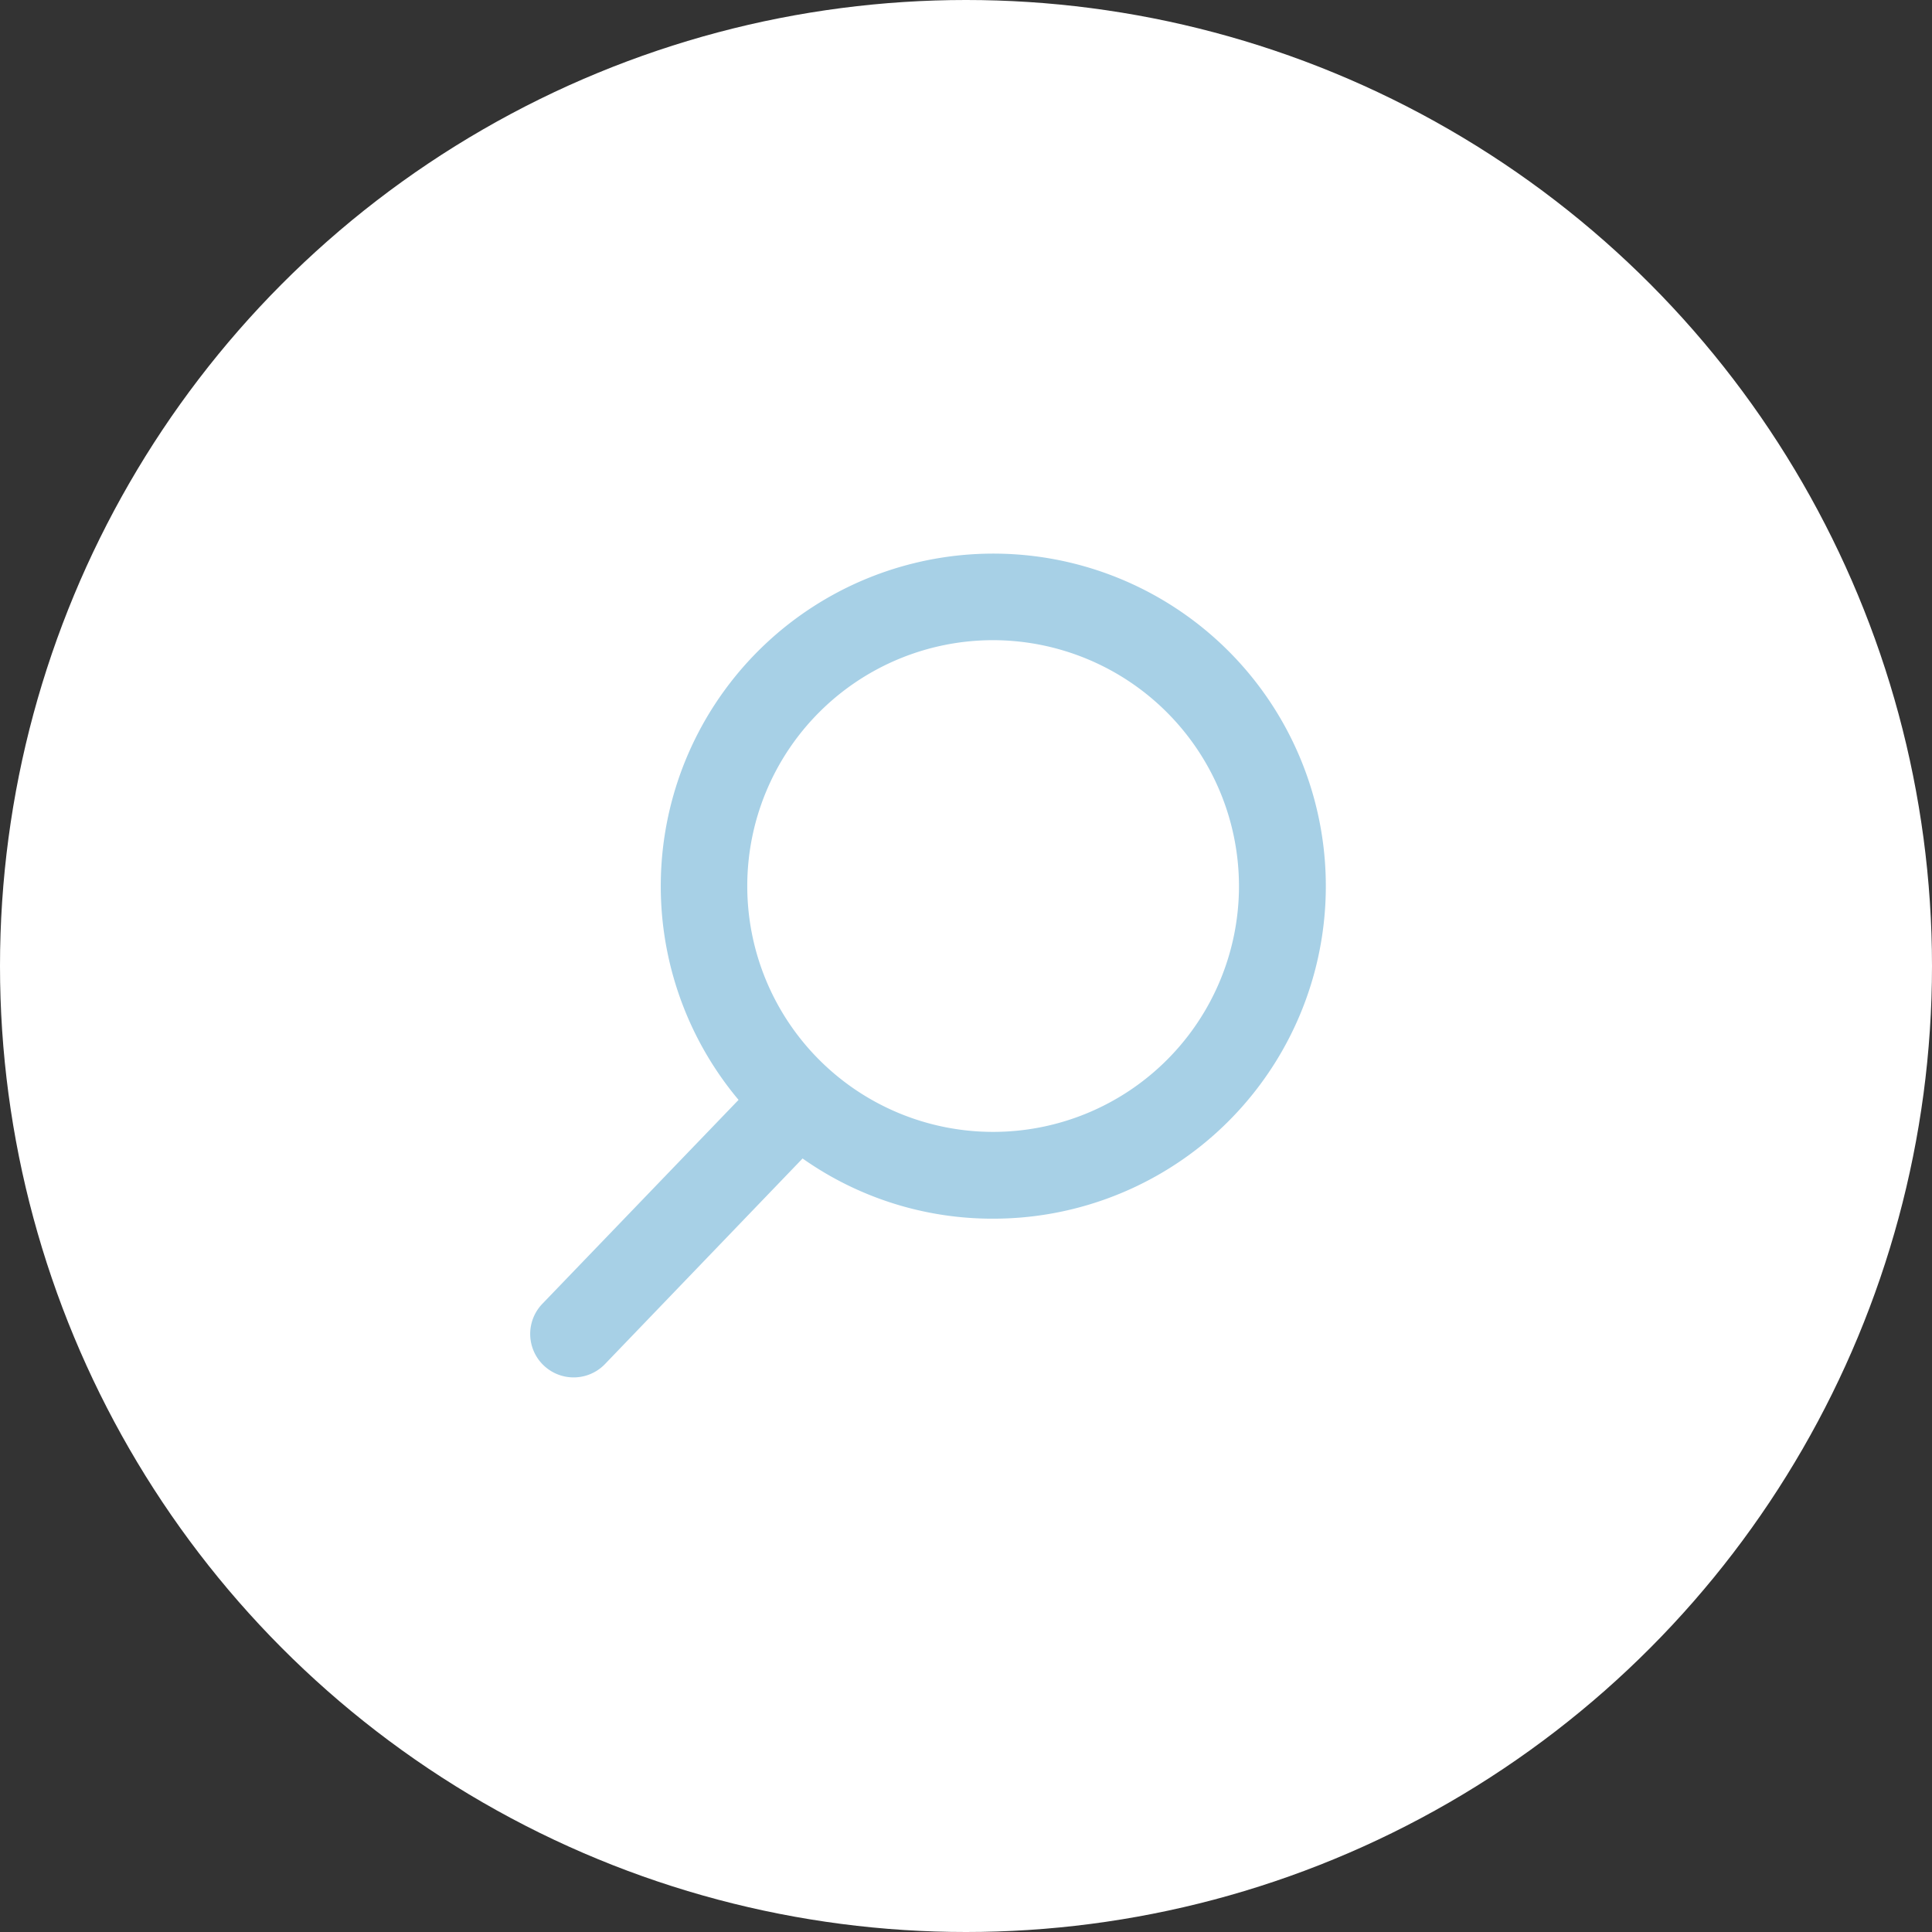<svg xmlns="http://www.w3.org/2000/svg" width="51" height="51" viewBox="0 0 51 51">
  <rect x="0" y="0" width="51" height="51" fill="#333333" stroke="none"/>
  <g id="ic-search" transform="translate(-1459 -129)">
    <circle id="Ellipse_14" data-name="Ellipse 14" cx="25.5" cy="25.5" r="25.5" transform="translate(1459 129)" fill="#fff"/>
    <path id="search" d="M1.3,19.81,6.48,14.426A8.778,8.778,0,1,1,13.2,17.562,8.687,8.687,0,0,1,8.17,15.973L2.954,21.4A1.145,1.145,0,1,1,1.3,19.81ZM13.2,2.291a6.49,6.49,0,1,0,6.49,6.49A6.5,6.5,0,0,0,13.2,2.291Z" transform="translate(1472.016 143.608)" fill="#a7d0e6"/>
  </g>
</svg>
